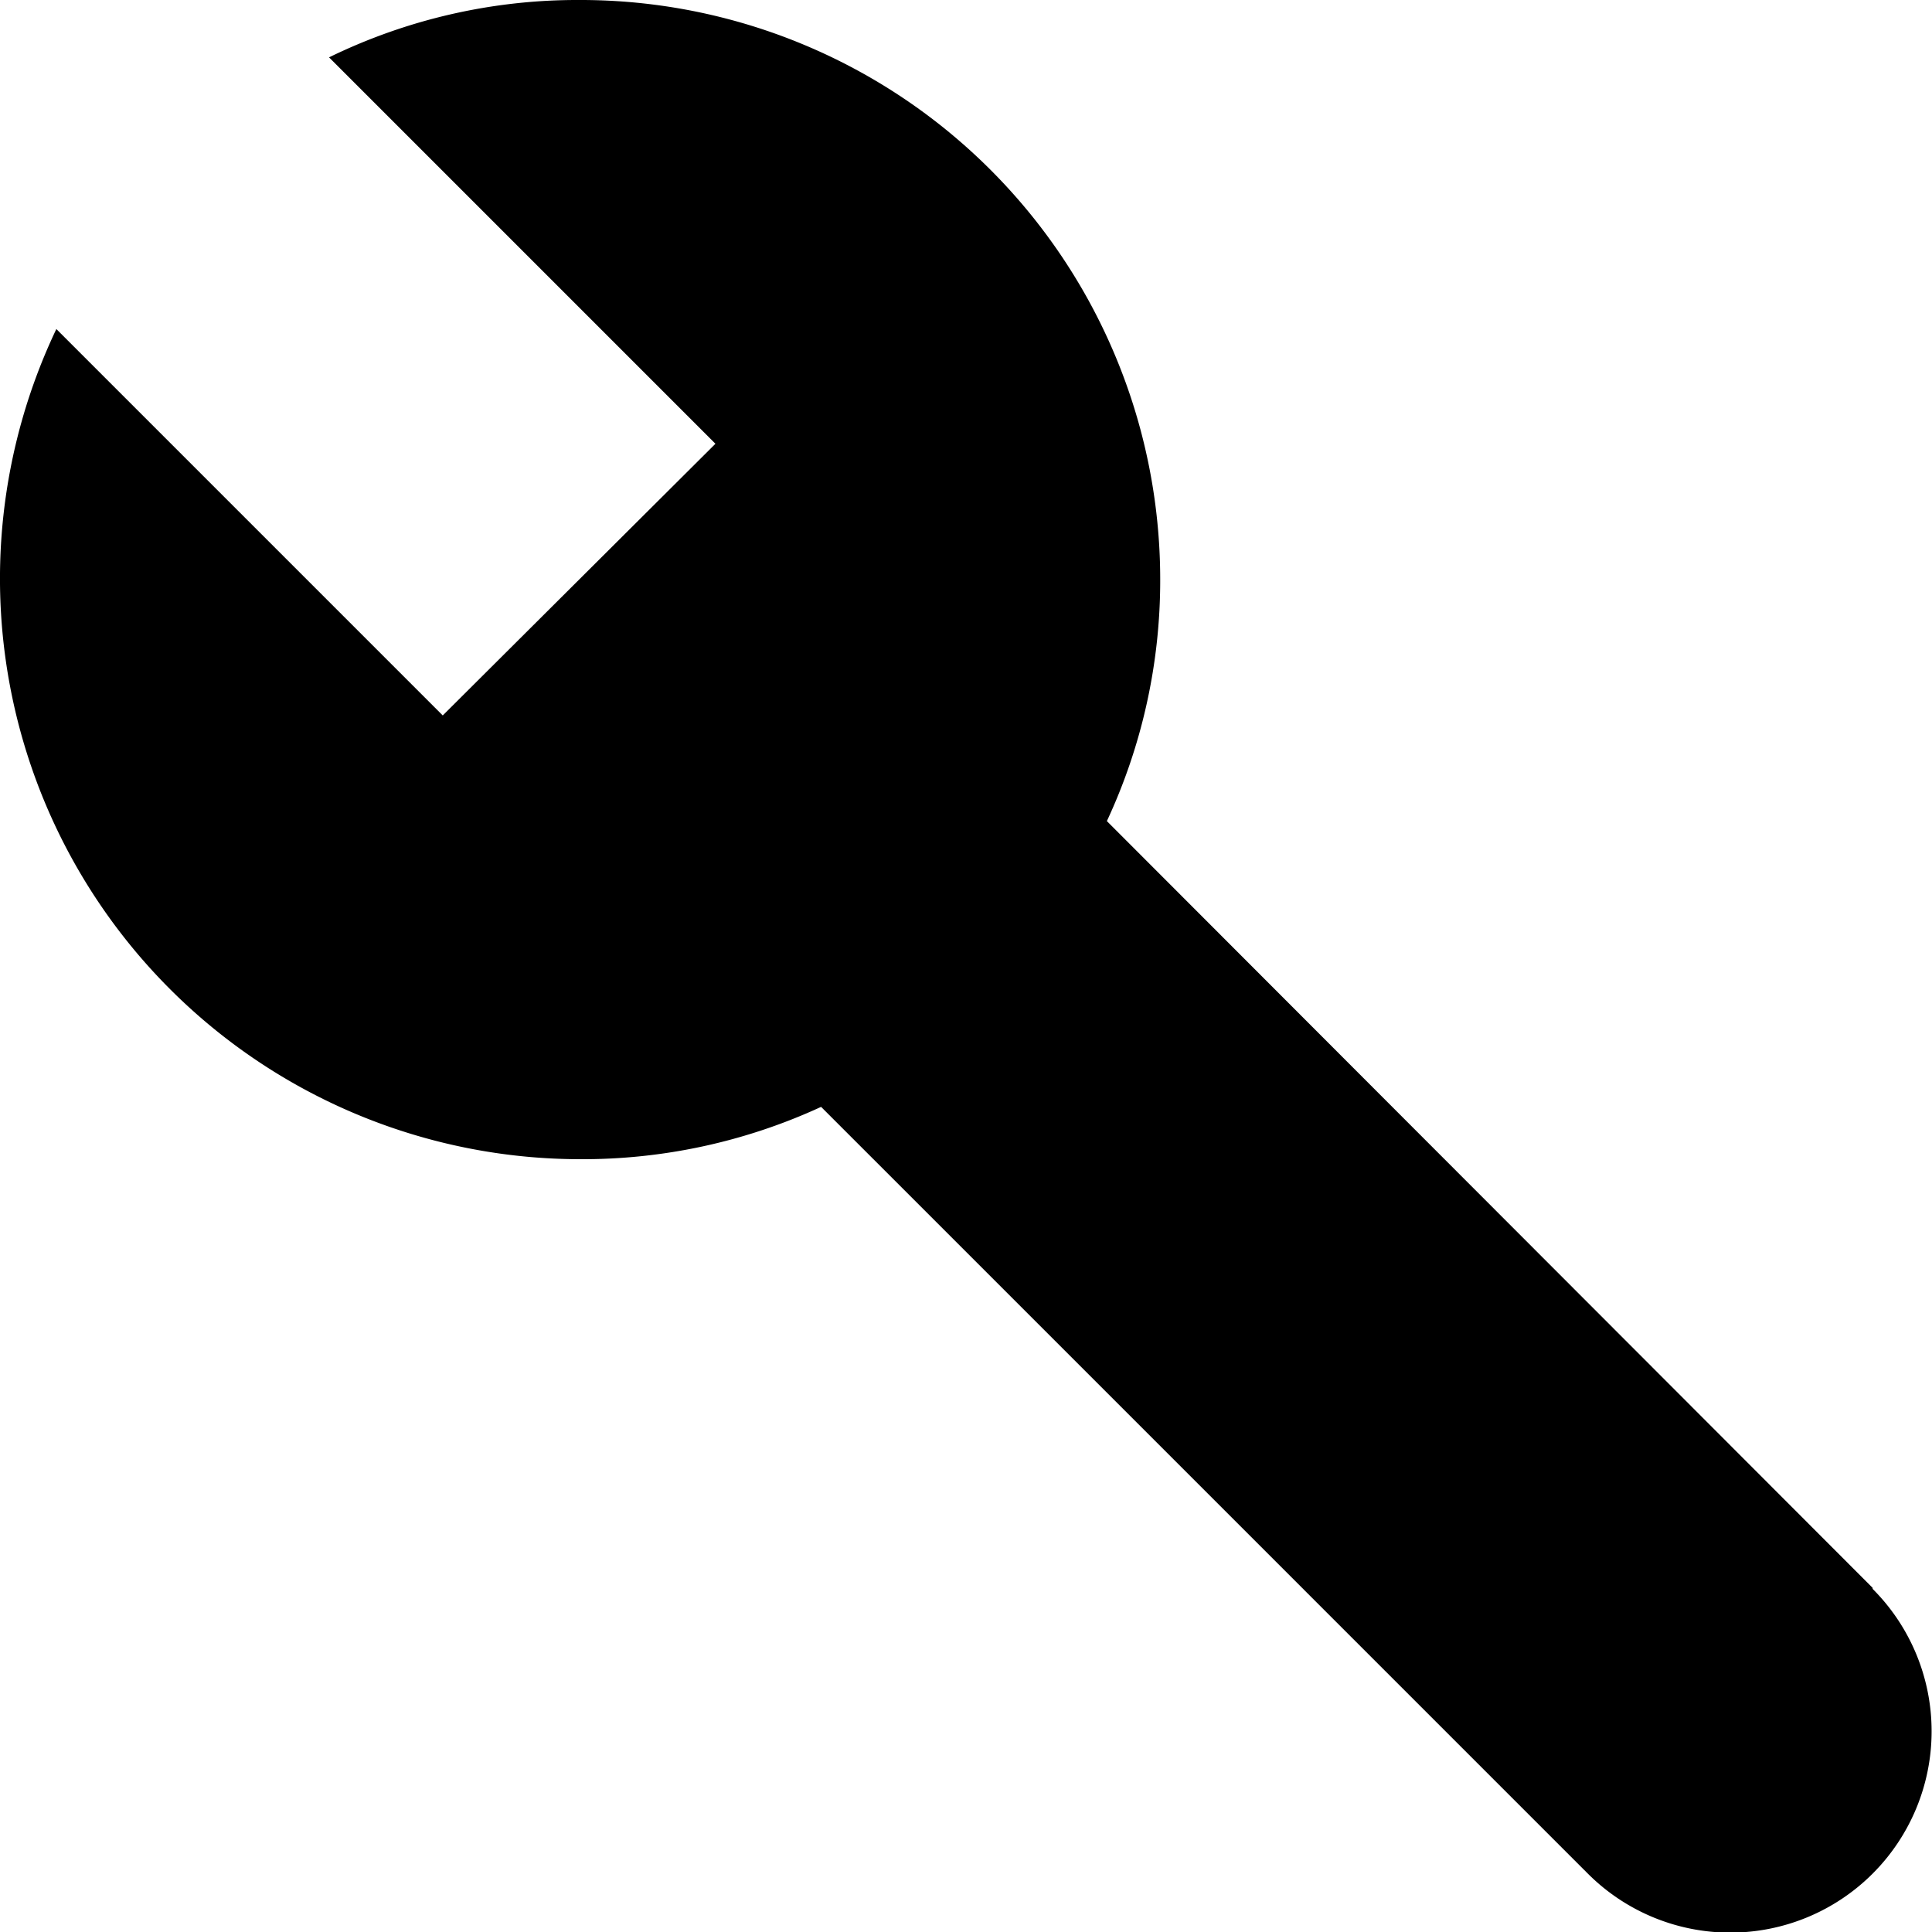 <svg xmlns="http://www.w3.org/2000/svg" viewBox="0 0 19.2 19.2">
  <path d="M18.61,15.78,11,8.16a5.66,5.66,0,0,0,.53-2.4A5.76,5.76,0,0,0,5.76,0,5.62,5.62,0,0,0,3.27.57L7.11,4.41,4.4,7.11.56,3.27a5.77,5.77,0,0,0,5.2,8.25A5.66,5.66,0,0,0,8.16,11l7.62,7.62a2,2,0,1,0,2.83-2.83"/>
</svg>
